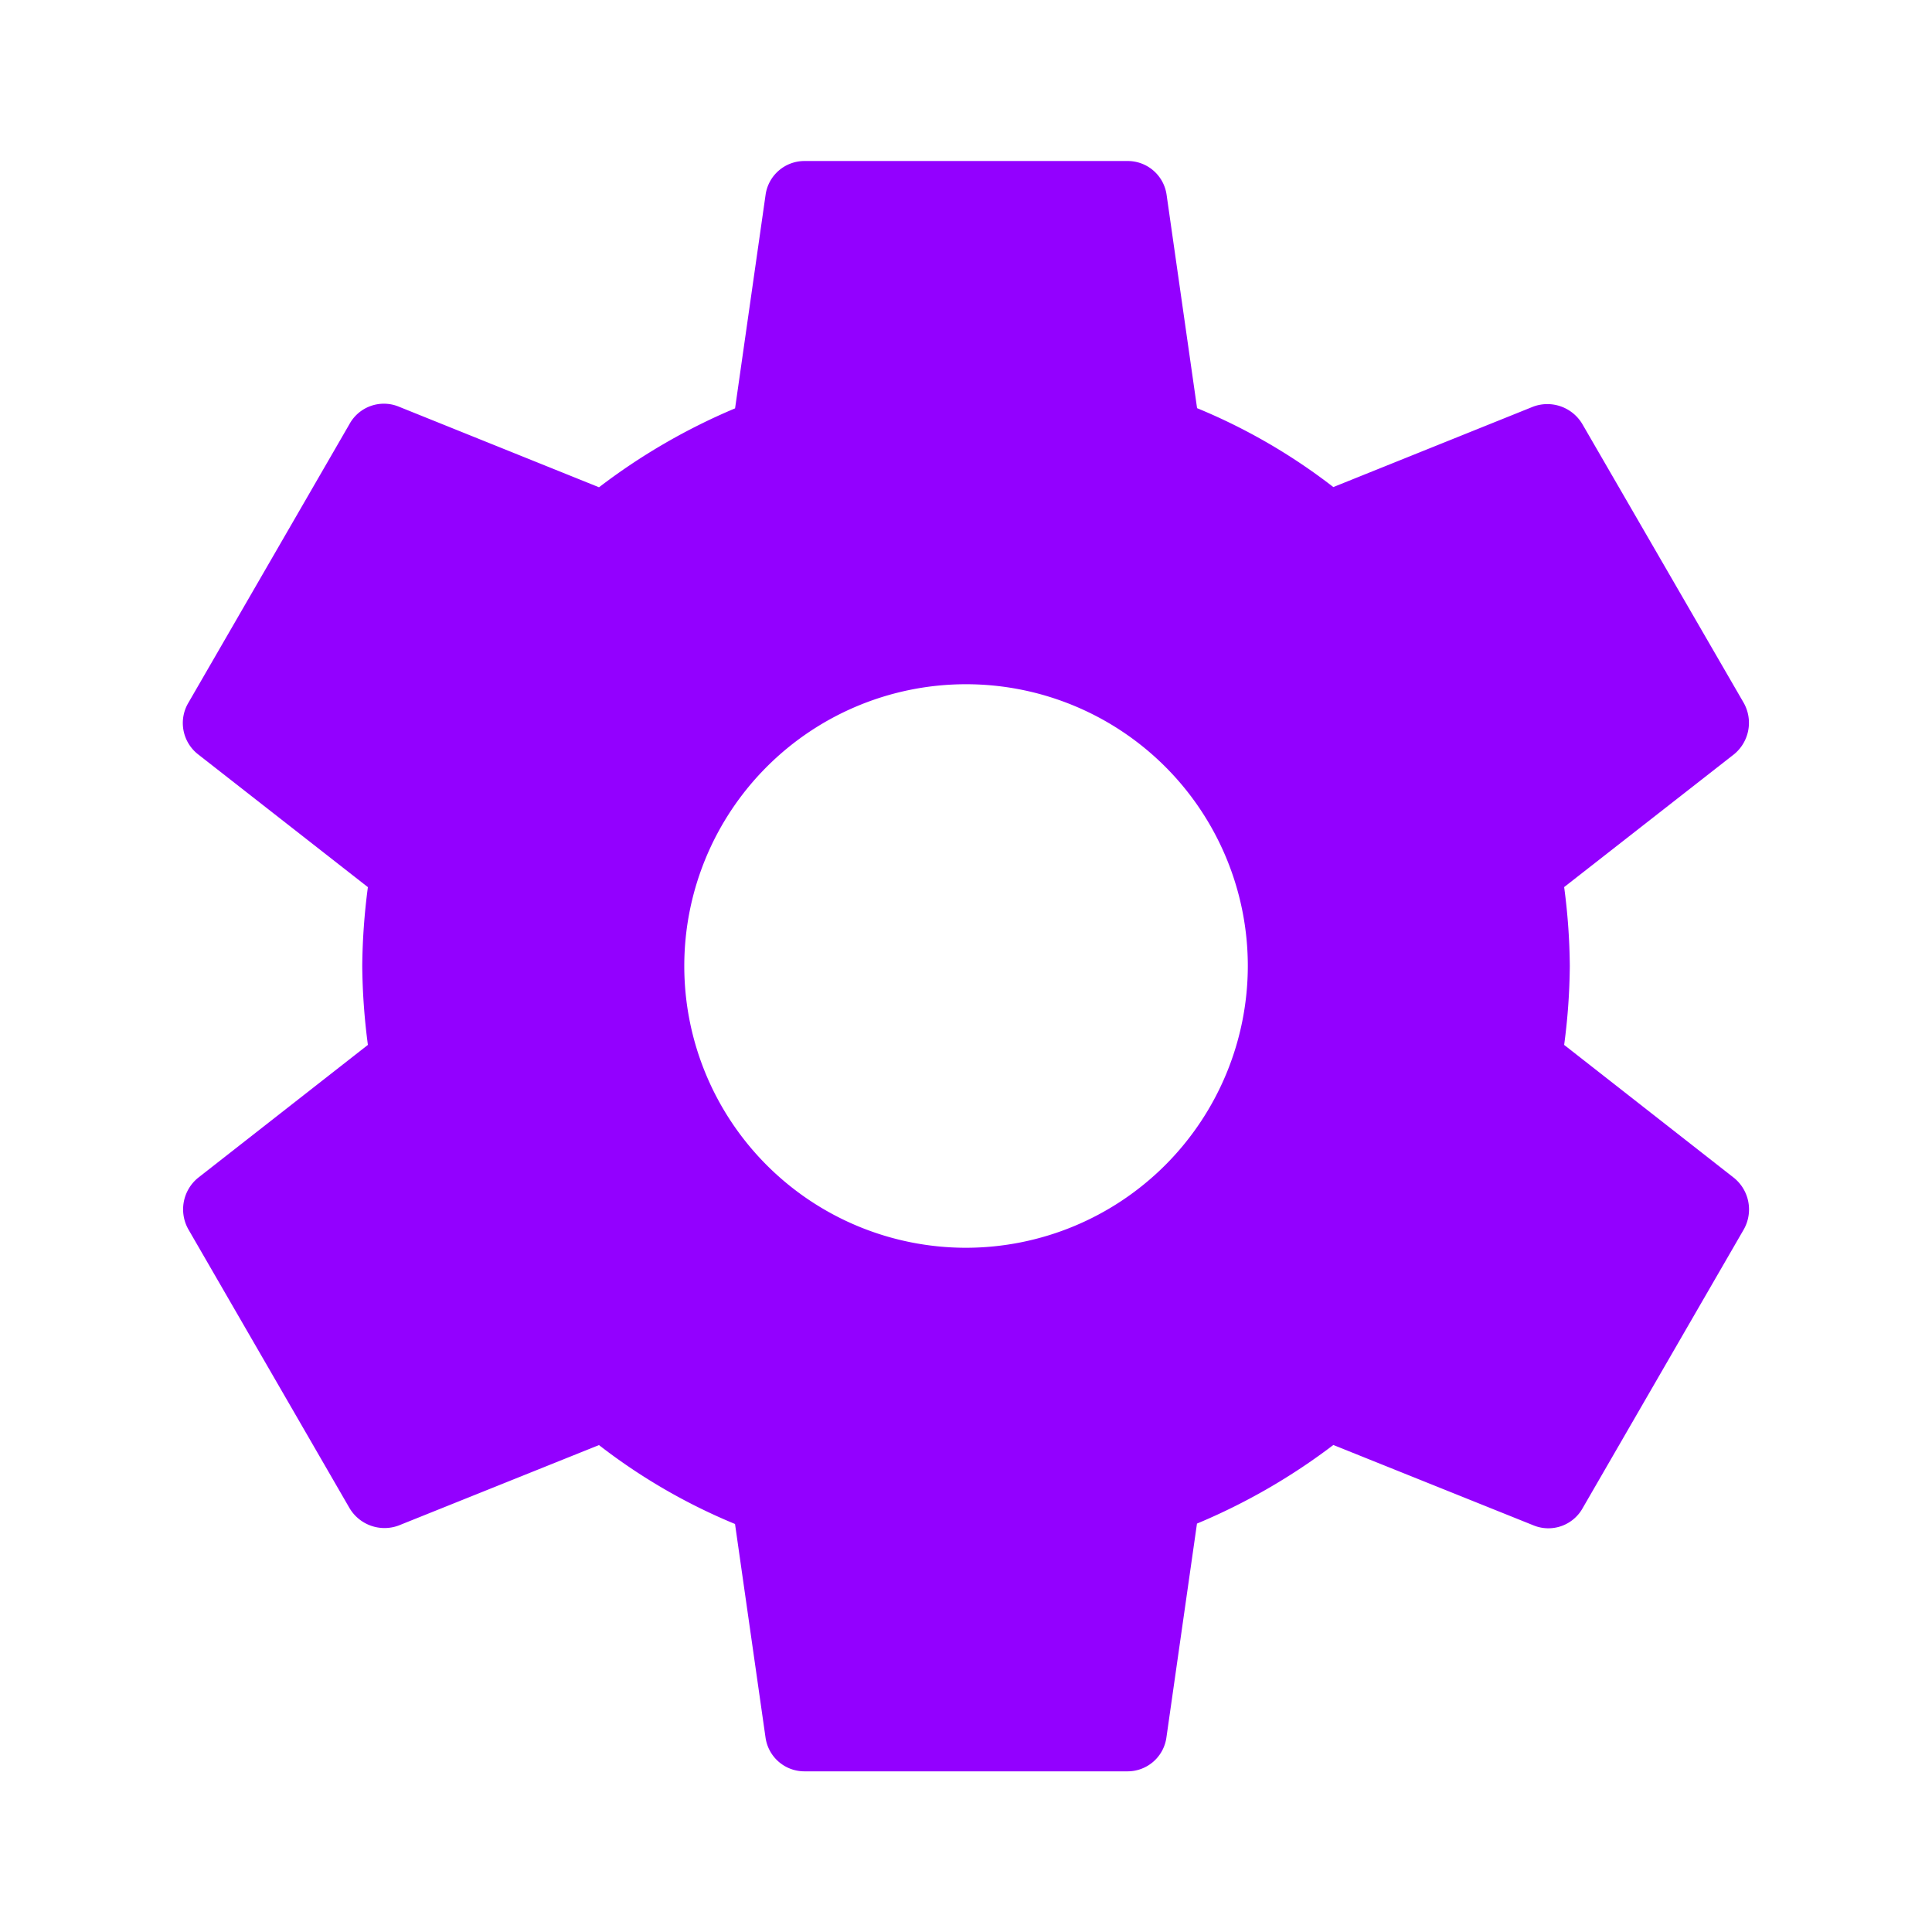<svg id="settings" xmlns="http://www.w3.org/2000/svg" width="38" height="38" viewBox="0 0 38 38">
  <path id="Path_1981" data-name="Path 1981" d="M29.44,19.385a12.339,12.339,0,0,0,.111-1.552,12.339,12.339,0,0,0-.111-1.552l3.341-2.612a.8.8,0,0,0,.19-1.013L29.8,7.178a.8.8,0,0,0-.966-.348L24.9,8.413A11.568,11.568,0,0,0,22.22,6.861l-.6-4.2A.772.772,0,0,0,20.842,2H14.509a.772.772,0,0,0-.776.665l-.6,4.2a12.165,12.165,0,0,0-2.676,1.552L6.513,6.829a.772.772,0,0,0-.966.348L2.38,12.656a.781.781,0,0,0,.19,1.013l3.341,2.613A12.557,12.557,0,0,0,5.8,17.833a12.557,12.557,0,0,0,.111,1.552L2.57,22a.8.8,0,0,0-.19,1.013l3.167,5.478a.8.8,0,0,0,.966.348l3.943-1.583a11.568,11.568,0,0,0,2.676,1.552l.6,4.2a.772.772,0,0,0,.776.665h6.333A.772.772,0,0,0,21.618,33l.6-4.2A12.165,12.165,0,0,0,24.9,27.254l3.942,1.583a.772.772,0,0,0,.966-.348l3.167-5.478A.8.8,0,0,0,32.78,22Zm-11.764,3.99a5.542,5.542,0,1,1,5.542-5.542A5.548,5.548,0,0,1,17.675,23.375Z" transform="translate(1.325 1.167)" fill="#9300FF"/>
</svg>
